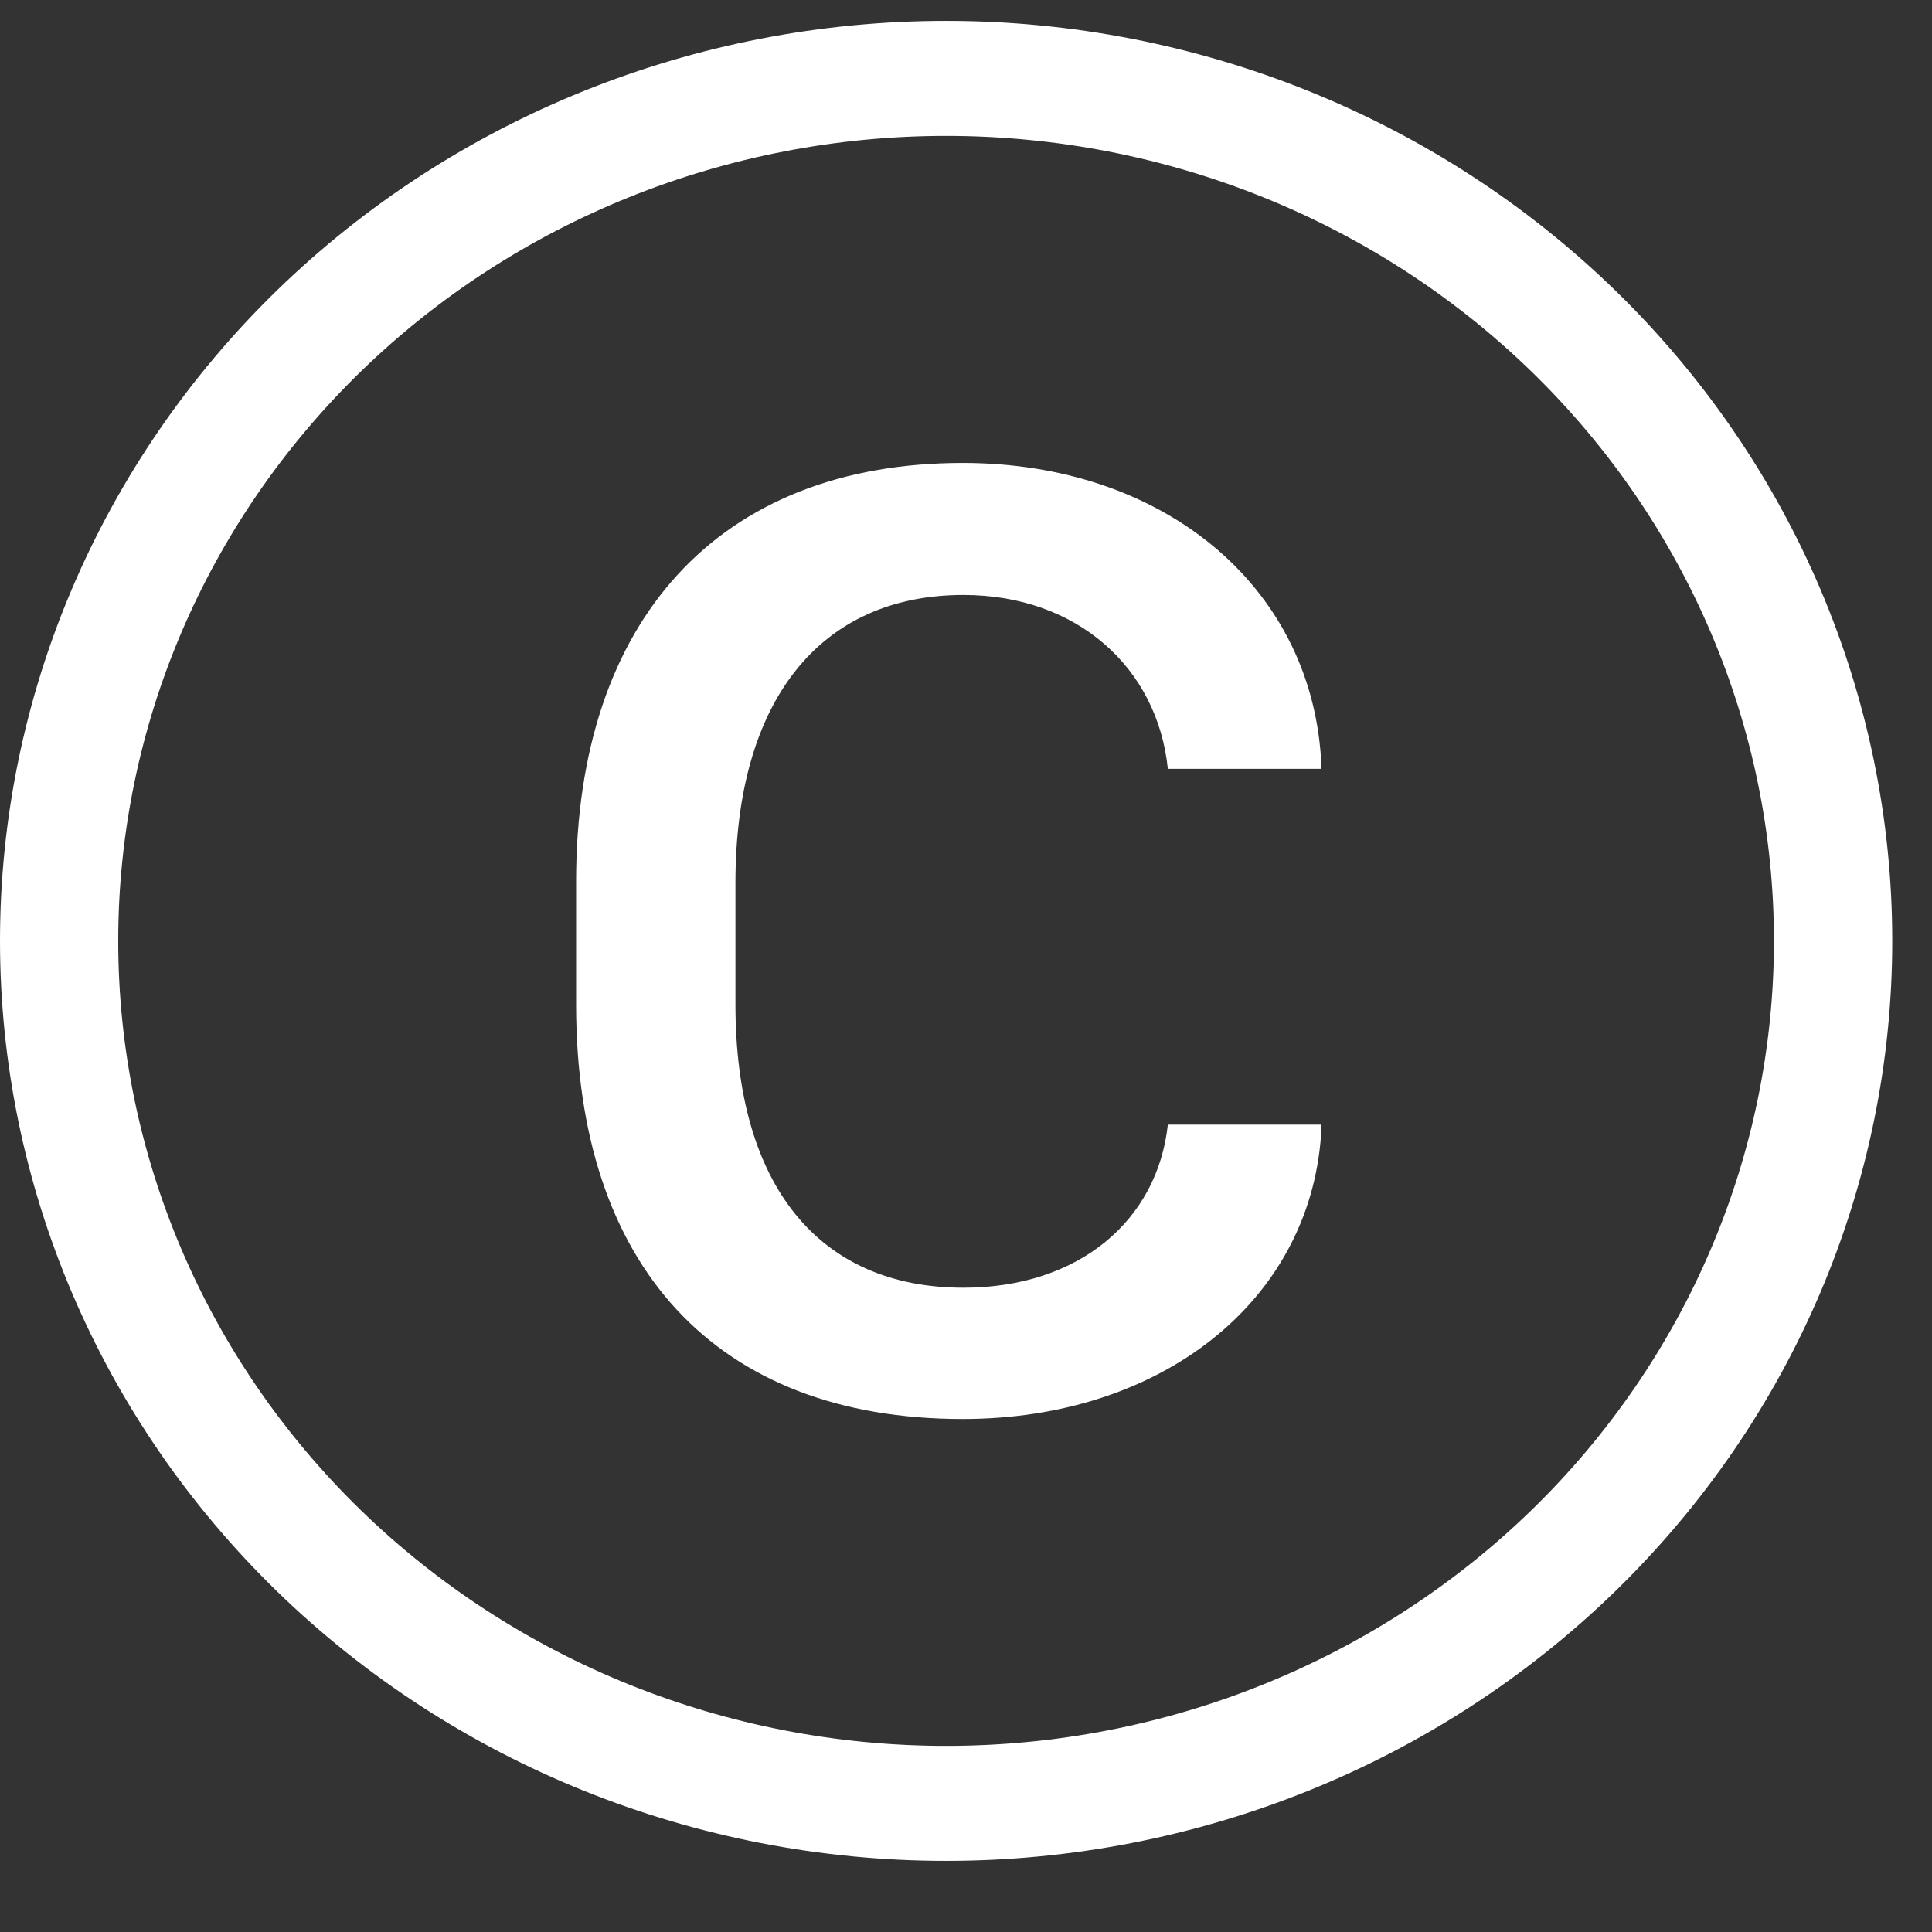 <svg width="21" height="21" viewBox="0 0 21 21" fill="none" xmlns="http://www.w3.org/2000/svg">
<rect x="0" y="0" width="21" height="21" fill="#333333" stroke="none"/>
<g clip-path="url(#clip0_535_232)">
<path d="M1.285 10.227C1.285 12.547 2.234 14.773 3.921 16.414C5.609 18.055 7.897 18.977 10.284 18.977C12.67 18.977 14.959 18.055 16.647 16.414C18.334 14.773 19.282 12.547 19.282 10.227C19.282 7.906 18.334 5.68 16.647 4.039C14.959 2.398 12.67 1.477 10.284 1.477C7.897 1.477 5.609 2.398 3.921 4.039C2.234 5.68 1.285 7.906 1.285 10.227ZM20.568 10.227C20.568 12.879 19.484 15.422 17.555 17.298C15.627 19.173 13.011 20.227 10.284 20.227C7.556 20.227 4.941 19.173 3.012 17.298C1.083 15.422 0 12.879 0 10.227C0 7.574 1.083 5.031 3.012 3.155C4.941 1.28 7.556 0.227 10.284 0.227C13.011 0.227 15.627 1.28 17.555 3.155C19.484 5.031 20.568 7.574 20.568 10.227ZM10.472 6.467C8.913 6.467 7.994 7.617 7.994 9.594V10.919C7.994 12.883 8.898 13.997 10.472 13.997C11.73 13.997 12.581 13.264 12.694 12.224H14.359V12.34C14.23 14.15 12.618 15.424 10.464 15.424C7.776 15.424 6.262 13.754 6.262 10.92V9.579C6.262 6.753 7.805 5.032 10.465 5.032C12.626 5.032 14.238 6.349 14.359 8.247V8.357H12.694C12.581 7.258 11.707 6.467 10.472 6.467Z" fill="white"/>
</g>
<defs>
<clipPath id="clip0_535_232">
<rect width="20.568" height="20" fill="white" transform="translate(0 0.227)"/>
</clipPath>
</defs>
</svg>
